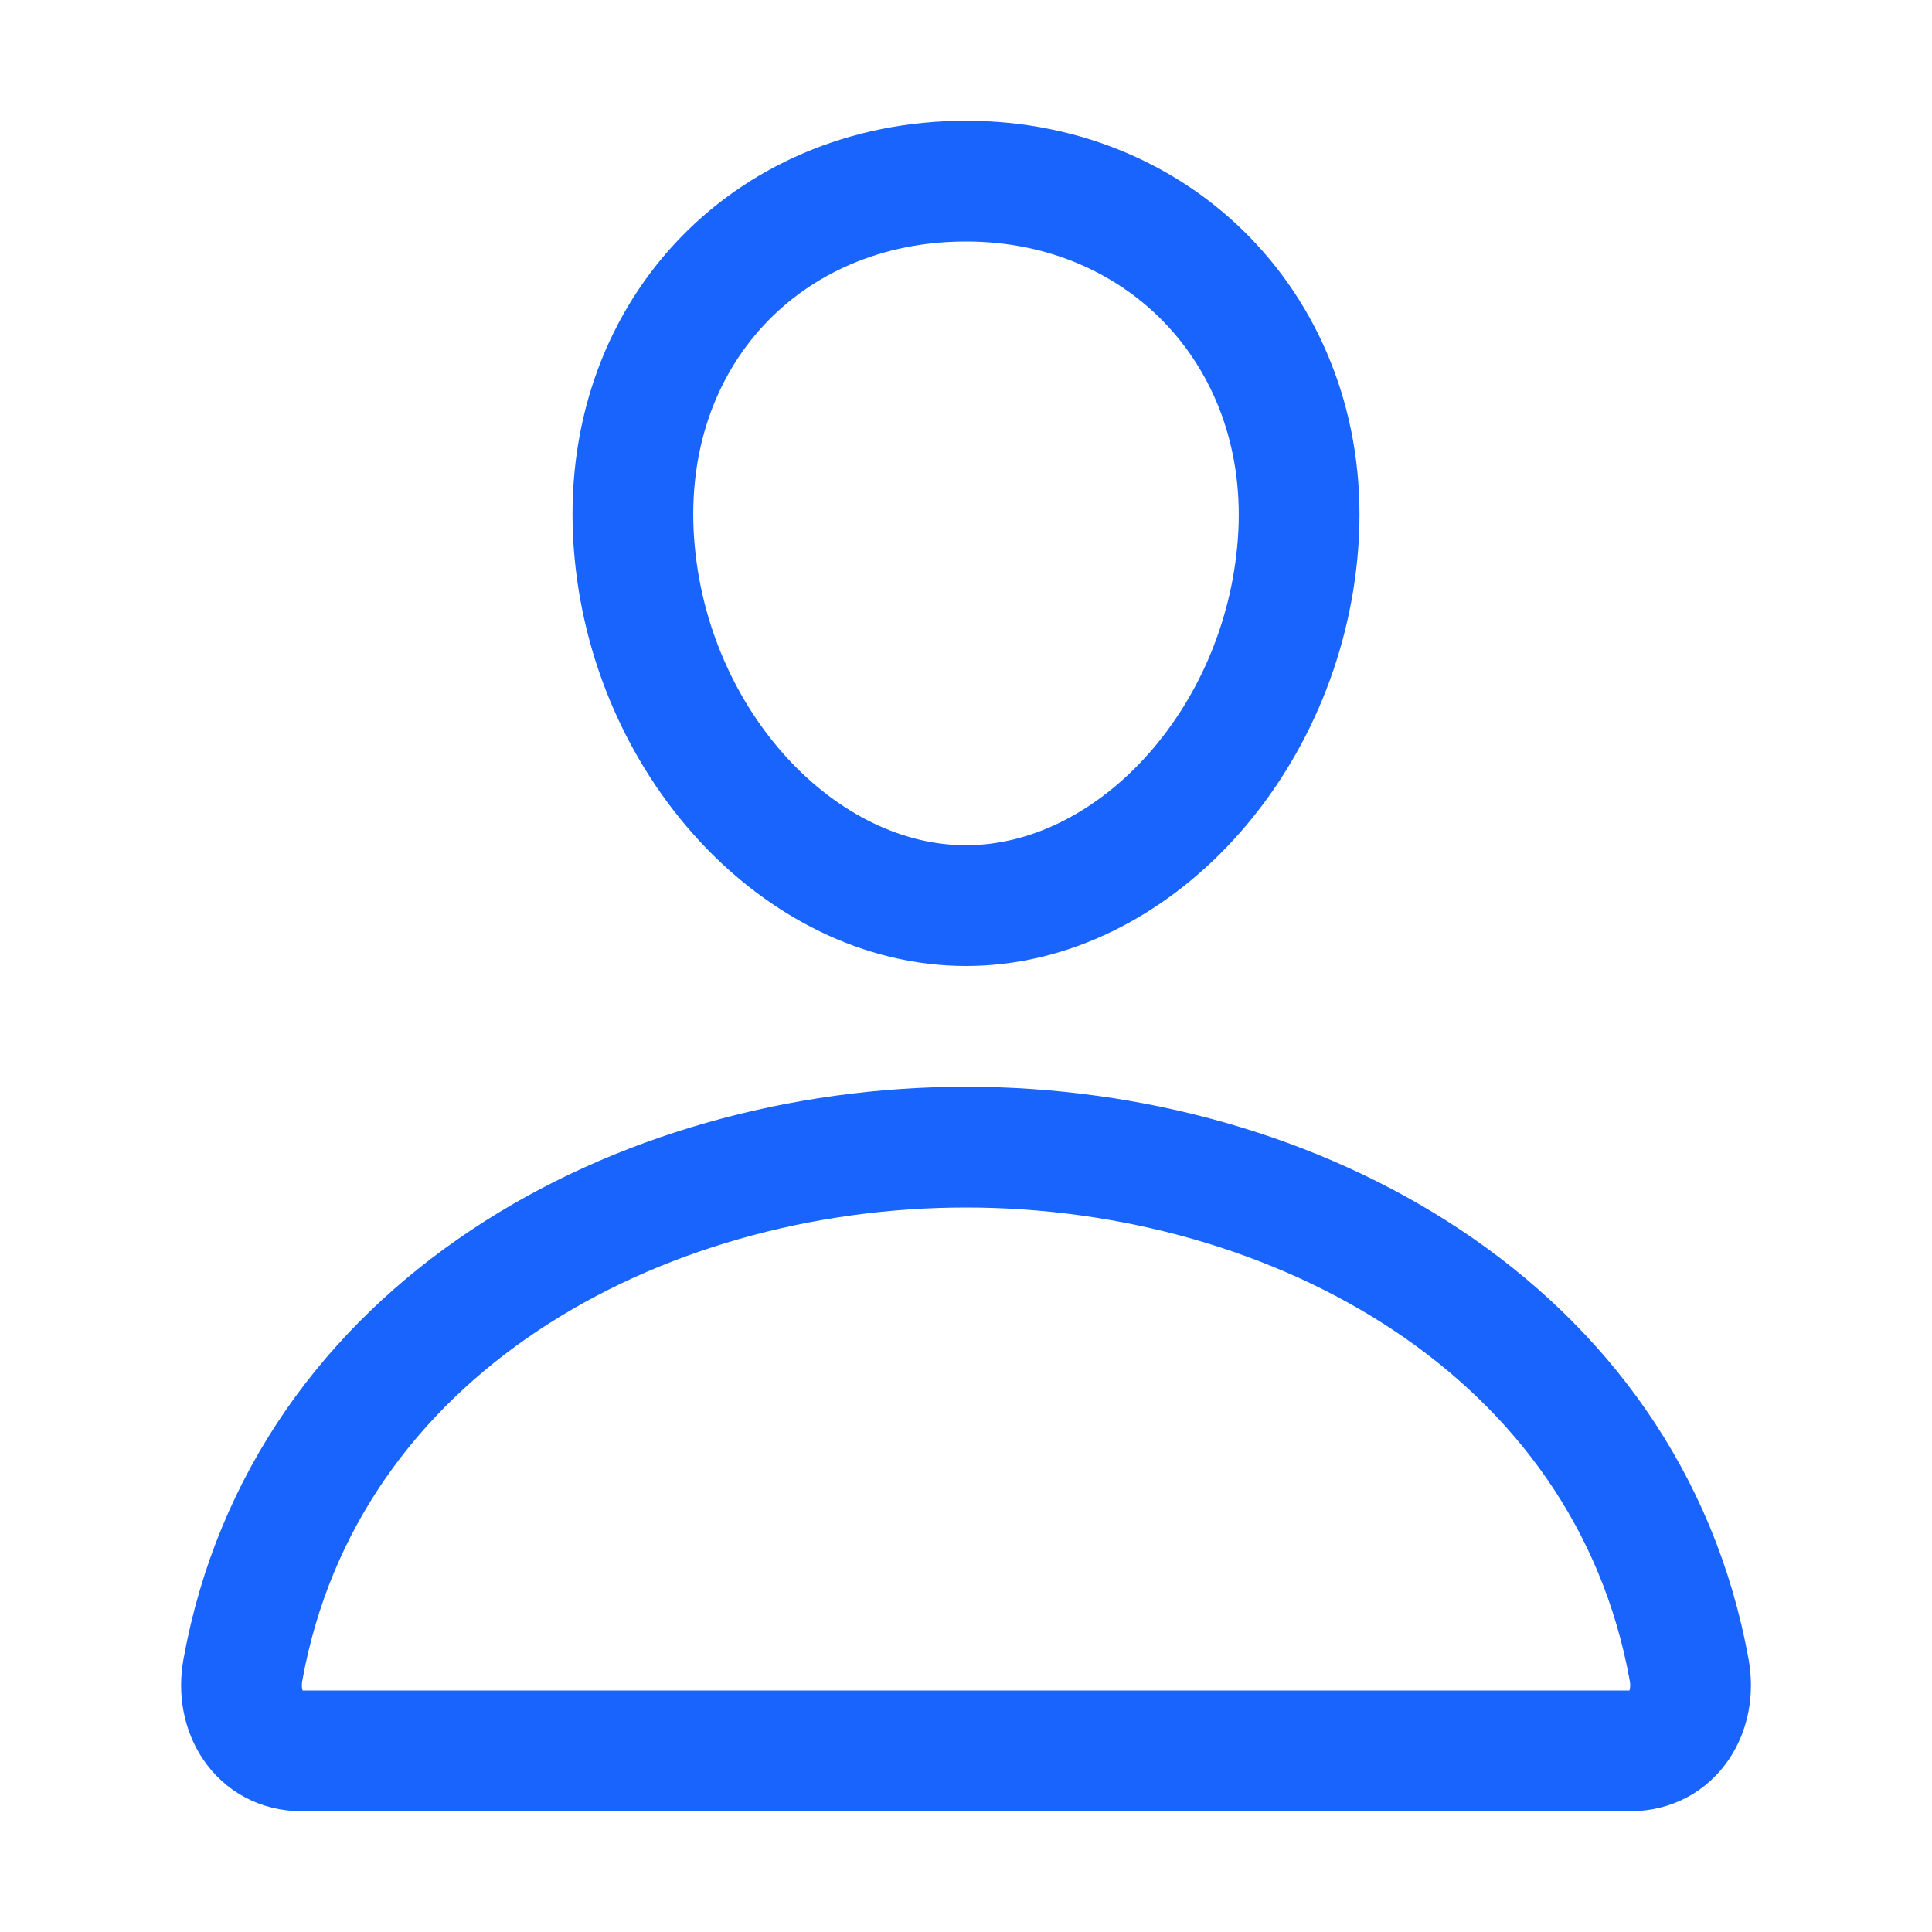 <svg width="40" height="40" viewBox="0 0 40 40" fill="none" xmlns="http://www.w3.org/2000/svg">
<g clip-path="url(#clip0_16_277)">
<path d="M26.875 11.25C26.569 15.38 23.438 18.75 20 18.75C16.562 18.75 13.426 15.381 13.125 11.25C12.812 6.953 15.859 3.75 20 3.75C24.141 3.75 27.188 7.031 26.875 11.25Z" stroke="#1864FC" stroke-width="2.5" stroke-linecap="round" stroke-linejoin="round"/>
<path d="M20 23.75C13.203 23.75 6.305 27.5 5.028 34.578C4.874 35.431 5.357 36.25 6.25 36.25H33.75C34.644 36.25 35.127 35.431 34.973 34.578C33.695 27.5 26.797 23.75 20 23.75Z" stroke="#1864FC" stroke-width="2.5" stroke-miterlimit="10"/>
</g>
<defs>
<clipPath id="clip0_16_277">
<rect width="40" height="40" fill="white"/>
</clipPath>
</defs>
</svg>

